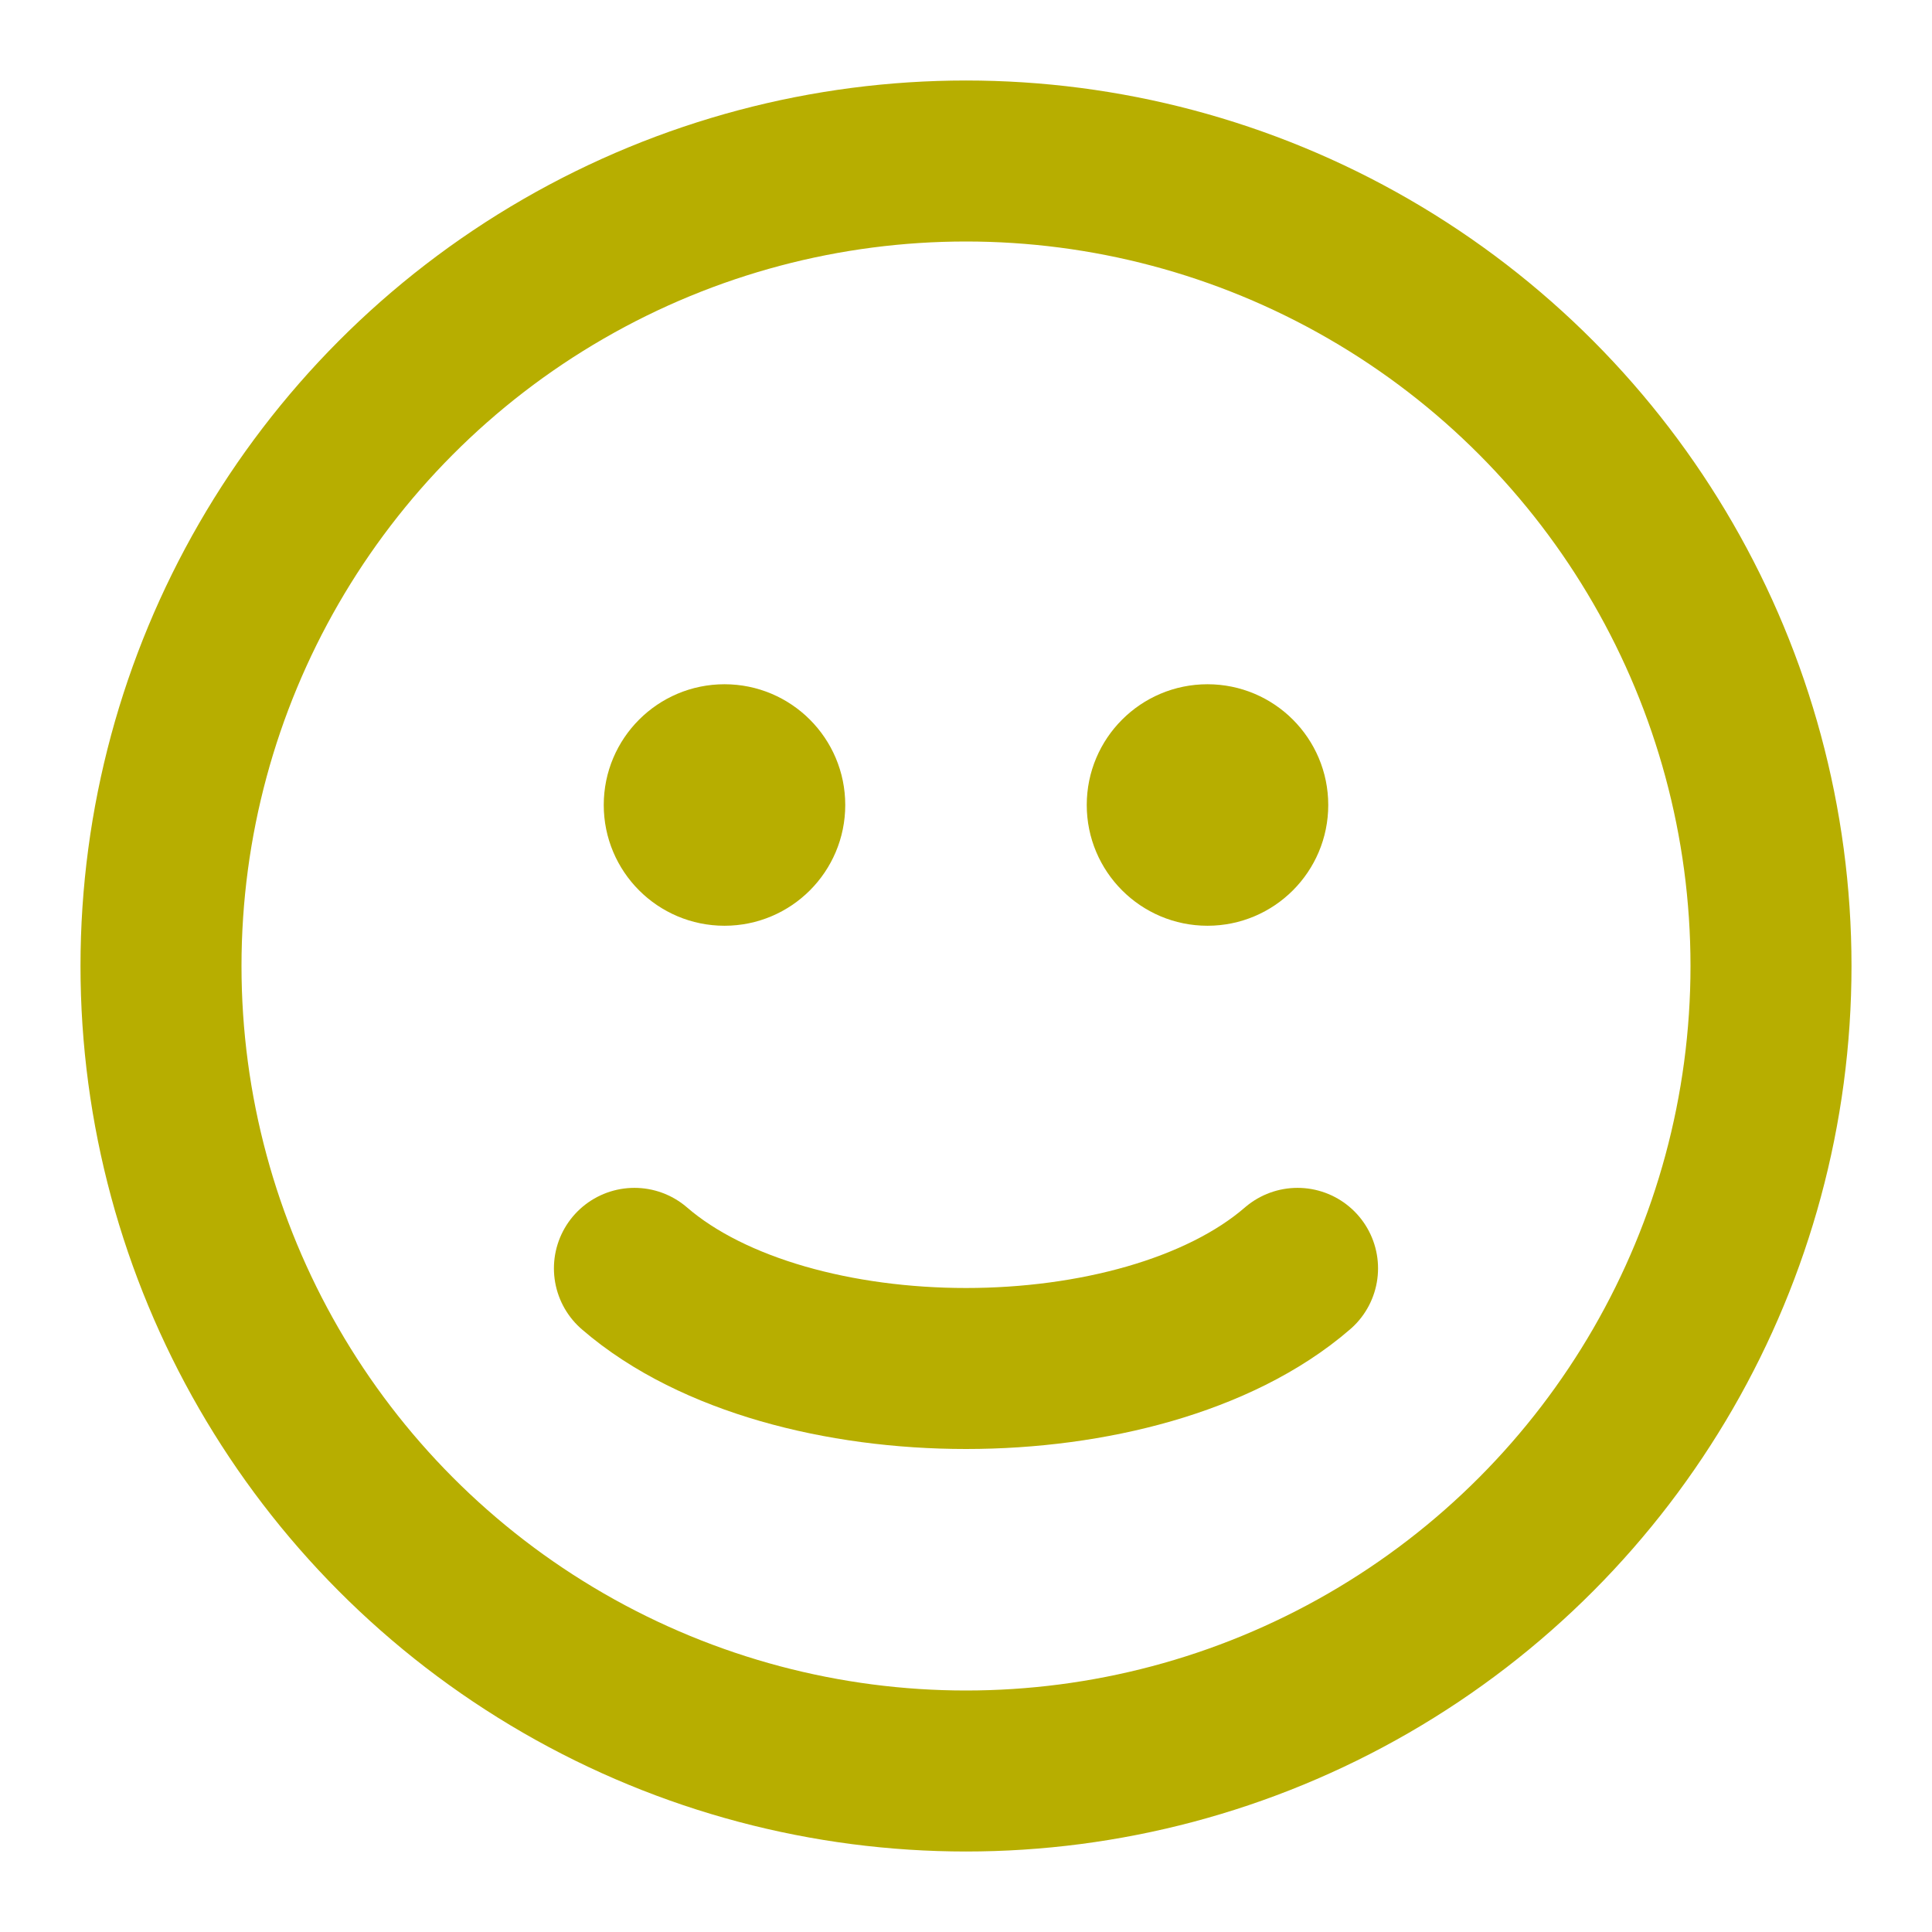 <svg width="48" height="48" viewBox="0 0 48 48" fill="none" xmlns="http://www.w3.org/2000/svg">
<circle cx="24" cy="24" r="20" stroke="#B7AE00" stroke-width="4" stroke-linecap="round"/>
<path d="M15.762 31.512C16.748 32.365 18.046 32.982 19.445 33.386C20.86 33.794 22.428 34 24 34C25.572 34 27.14 33.794 28.555 33.386C29.954 32.982 31.252 32.365 32.237 31.512" stroke="#B7AE00" stroke-width="4" stroke-linecap="round"/>
<circle cx="18" cy="20" r="2.5" fill="#B7AE00" stroke="#B7AE00" stroke-linecap="round"/>
<circle cx="30" cy="20" r="2.5" fill="#B7AE00" stroke="#B7AE00" stroke-linecap="round"/>
</svg>
